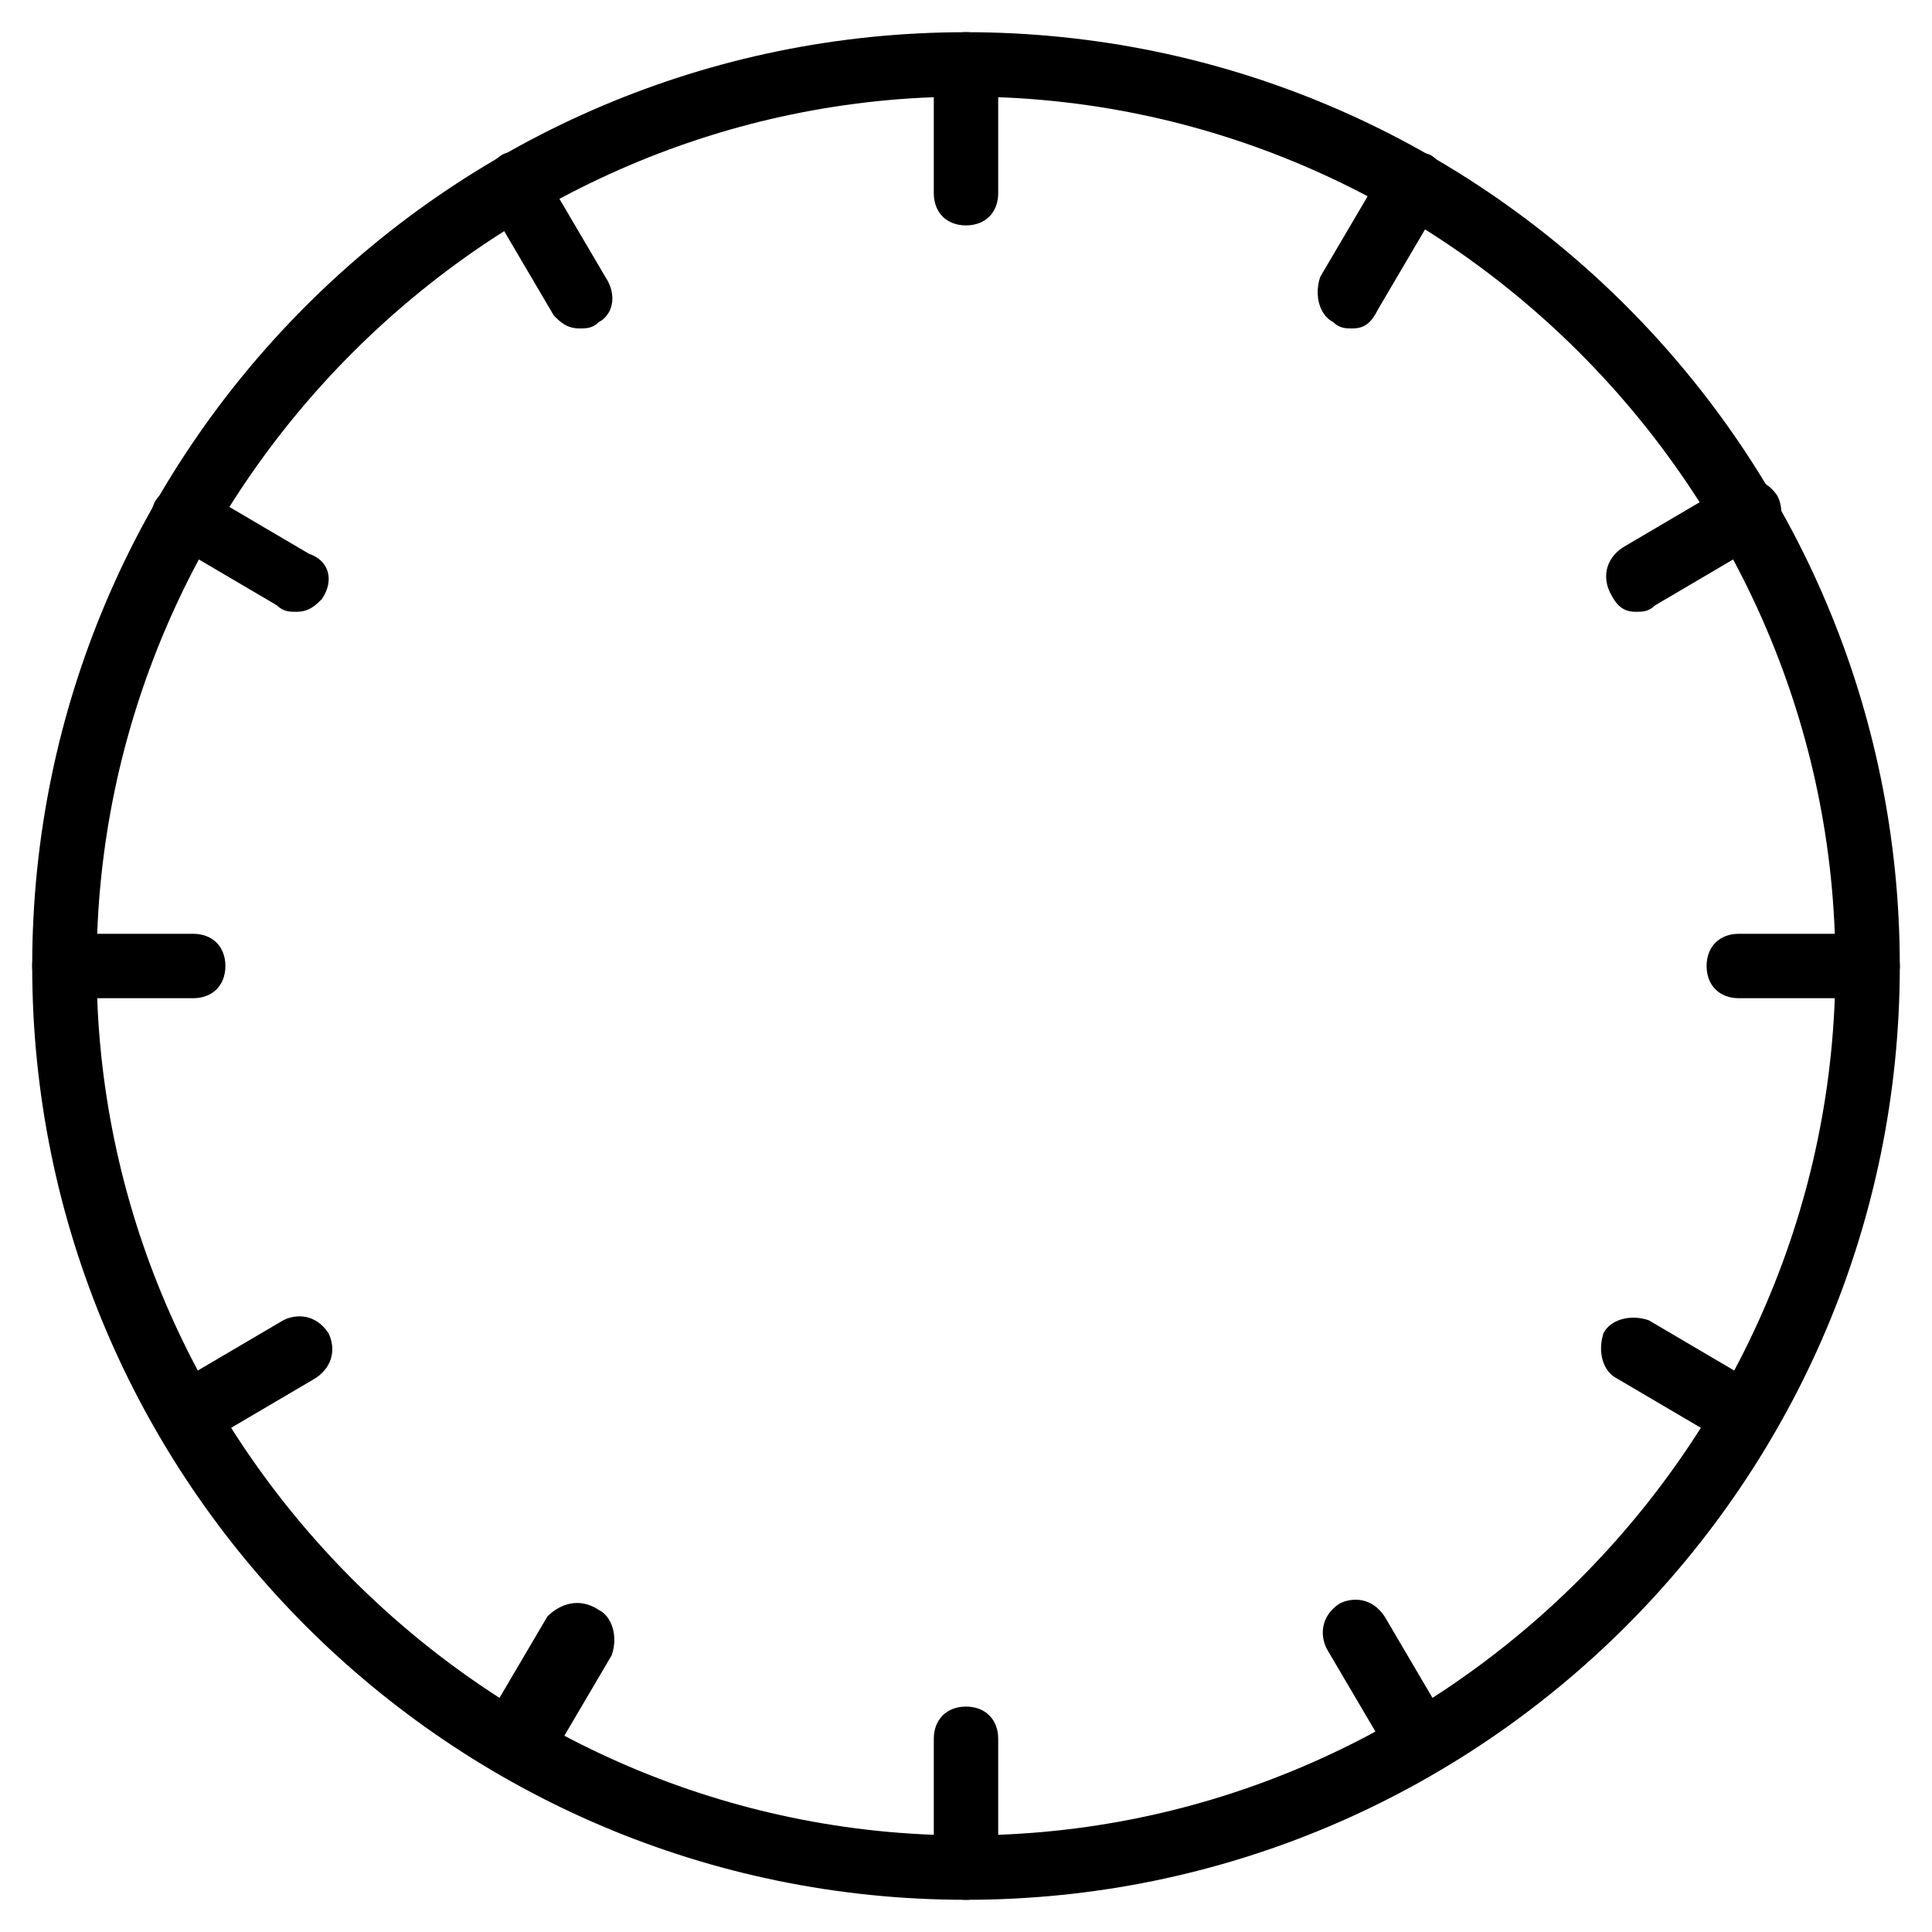 <?xml version="1.0" encoding="utf-8"?>
<!-- Generator: Adobe Illustrator 19.0.0, SVG Export Plug-In . SVG Version: 6.00 Build 0)  -->
<svg version="1.1" id="Layer_1" xmlns="http://www.w3.org/2000/svg" xmlns:xlink="http://www.w3.org/1999/xlink" x="0px" y="0px"
	 viewBox="0 0 30 30" style="enable-background:new 0 0 30 30;" xml:space="preserve">
<g>
	<g>
		<path d="M15,3.5c-0.3,0-0.5-0.2-0.5-0.5V1c0-0.3,0.2-0.5,0.5-0.5s0.5,0.2,0.5,0.5v2C15.5,3.3,15.3,3.5,15,3.5z"/>
	</g>
	<g>
		<path d="M9,5.1C8.8,5.1,8.7,5,8.6,4.9l-1-1.7C7.4,2.9,7.5,2.6,7.8,2.4C8,2.3,8.3,2.4,8.4,2.6l1,1.7C9.6,4.6,9.5,4.9,9.3,5
			C9.2,5.1,9.1,5.1,9,5.1z"/>
	</g>
	<g>
		<path d="M4.6,9.5c-0.1,0-0.2,0-0.3-0.1l-1.7-1C2.4,8.3,2.3,8,2.4,7.8c0.1-0.2,0.4-0.3,0.7-0.2l1.7,1C5.1,8.7,5.2,9,5,9.3
			C4.9,9.4,4.8,9.5,4.6,9.5z"/>
	</g>
	<g>
		<path d="M3,15.5H1c-0.3,0-0.5-0.2-0.5-0.5s0.2-0.5,0.5-0.5h2c0.3,0,0.5,0.2,0.5,0.5S3.3,15.5,3,15.5z"/>
	</g>
	<g>
		<path d="M2.9,22.5c-0.2,0-0.3-0.1-0.4-0.3c-0.1-0.2-0.1-0.5,0.2-0.7l1.7-1c0.2-0.1,0.5-0.1,0.7,0.2c0.1,0.2,0.1,0.5-0.2,0.7
			l-1.7,1C3,22.5,3,22.5,2.9,22.5z"/>
	</g>
	<g>
		<path d="M8,27.6c-0.1,0-0.2,0-0.3-0.1c-0.2-0.1-0.3-0.4-0.2-0.7l1-1.7C8.7,24.9,9,24.8,9.3,25c0.2,0.1,0.3,0.4,0.2,0.7l-1,1.7
			C8.3,27.5,8.2,27.6,8,27.6z"/>
	</g>
	<g>
		<path d="M15,29.5c-0.3,0-0.5-0.2-0.5-0.5v-2c0-0.3,0.2-0.5,0.5-0.5s0.5,0.2,0.5,0.5v2C15.5,29.3,15.3,29.5,15,29.5z"/>
	</g>
	<g>
		<path d="M22,27.6c-0.2,0-0.3-0.1-0.4-0.3l-1-1.7c-0.1-0.2-0.1-0.5,0.2-0.7c0.2-0.1,0.5-0.1,0.7,0.2l1,1.7c0.1,0.2,0.1,0.5-0.2,0.7
			C22.2,27.6,22.1,27.6,22,27.6z"/>
	</g>
	<g>
		<path d="M27.1,22.5c-0.1,0-0.2,0-0.3-0.1l-1.7-1c-0.2-0.1-0.3-0.4-0.2-0.7c0.1-0.2,0.4-0.3,0.7-0.2l1.7,1c0.2,0.1,0.3,0.4,0.2,0.7
			C27.5,22.4,27.3,22.5,27.1,22.5z"/>
	</g>
	<g>
		<path d="M29,15.5h-2c-0.3,0-0.5-0.2-0.5-0.5s0.2-0.5,0.5-0.5h2c0.3,0,0.5,0.2,0.5,0.5S29.3,15.5,29,15.5z"/>
	</g>
	<g>
		<path d="M25.4,9.5c-0.2,0-0.3-0.1-0.4-0.3c-0.1-0.2-0.1-0.5,0.2-0.7l1.7-1c0.2-0.1,0.5-0.1,0.7,0.2c0.1,0.2,0.1,0.5-0.2,0.7
			l-1.7,1C25.6,9.5,25.5,9.5,25.4,9.5z"/>
	</g>
	<g>
		<path d="M21,5.1c-0.1,0-0.2,0-0.3-0.1c-0.2-0.1-0.3-0.4-0.2-0.7l1-1.7c0.1-0.2,0.4-0.3,0.7-0.2c0.2,0.1,0.3,0.4,0.2,0.7l-1,1.7
			C21.3,5,21.2,5.1,21,5.1z"/>
	</g>
	<g>
		<path d="M15,29.5C7,29.5,0.5,23,0.5,15S7,0.5,15,0.5S29.5,7,29.5,15S23,29.5,15,29.5z M15,1.5C7.6,1.5,1.5,7.6,1.5,15
			S7.6,28.5,15,28.5S28.5,22.4,28.5,15S22.4,1.5,15,1.5z"/>
	</g>
</g>
</svg>
